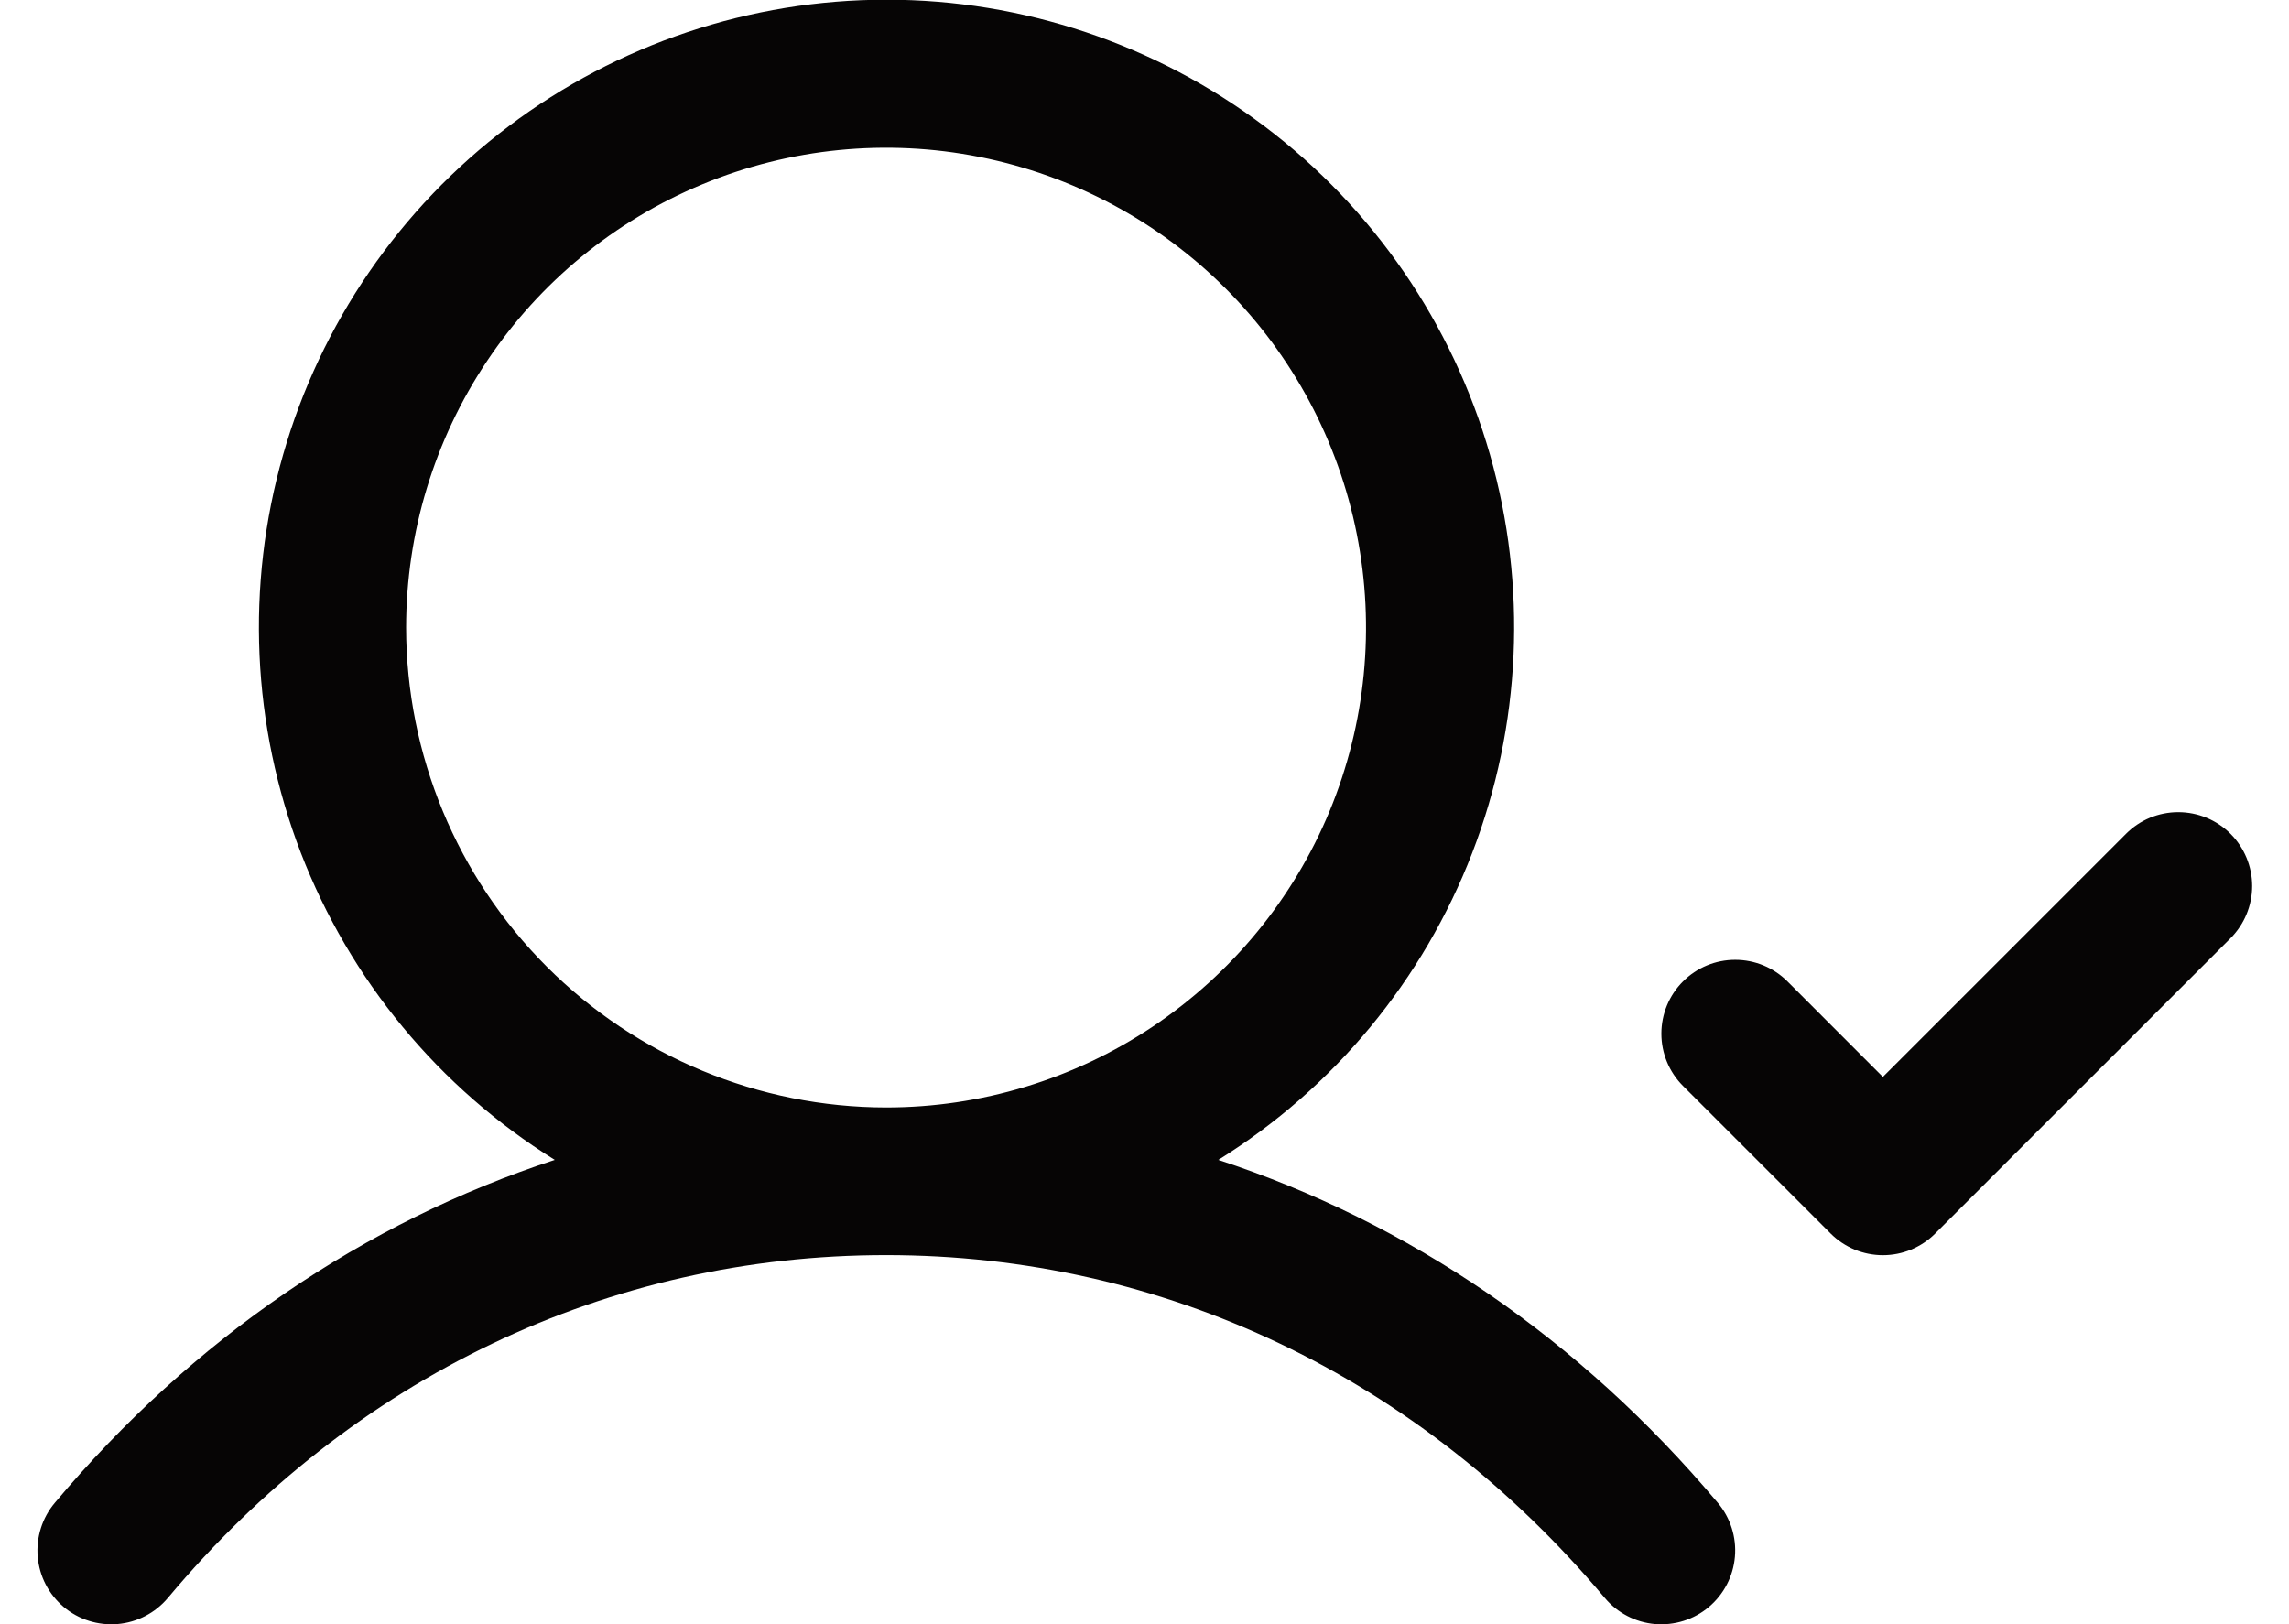 <svg width="31" height="22" viewBox="0 0 31 22" fill="none" xmlns="http://www.w3.org/2000/svg">
<path d="M16.5 15.711C18.068 14.735 19.275 13.274 19.939 11.551C20.602 9.828 20.687 7.935 20.179 6.159C19.671 4.384 18.599 2.822 17.124 1.71C15.65 0.598 13.853 -0.004 12.007 -0.004C10.16 -0.004 8.363 0.598 6.889 1.71C5.414 2.822 4.342 4.384 3.834 6.159C3.326 7.935 3.411 9.828 4.074 11.551C4.738 13.274 5.945 14.735 7.513 15.711C4.932 16.556 2.609 18.135 0.742 20.357C0.571 20.56 0.488 20.823 0.511 21.087C0.533 21.352 0.66 21.596 0.863 21.767C1.066 21.938 1.329 22.02 1.593 21.998C1.858 21.975 2.102 21.848 2.273 21.645C4.782 18.65 8.239 17.001 12 17.001C15.761 17.001 19.219 18.65 21.734 21.645C21.905 21.848 22.149 21.975 22.413 21.998C22.678 22.02 22.94 21.938 23.143 21.767C23.346 21.596 23.473 21.352 23.496 21.087C23.519 20.823 23.436 20.56 23.265 20.357C21.398 18.135 19.075 16.556 16.5 15.711ZM5.5 8.501C5.5 7.216 5.881 5.959 6.596 4.89C7.31 3.821 8.325 2.988 9.513 2.496C10.7 2.004 12.008 1.875 13.268 2.126C14.529 2.377 15.687 2.996 16.596 3.905C17.506 4.814 18.125 5.972 18.375 7.233C18.626 8.494 18.497 9.801 18.006 10.989C17.514 12.176 16.68 13.191 15.611 13.906C14.543 14.62 13.286 15.001 12 15.001C10.277 14.999 8.625 14.314 7.406 13.095C6.188 11.877 5.502 10.224 5.5 8.501ZM30.208 12.709L26.208 16.709C26.115 16.802 26.005 16.875 25.883 16.926C25.762 16.976 25.632 17.002 25.5 17.002C25.369 17.002 25.239 16.976 25.117 16.926C24.996 16.875 24.886 16.802 24.793 16.709L22.793 14.709C22.605 14.521 22.5 14.267 22.5 14.001C22.5 13.736 22.605 13.481 22.793 13.294C22.98 13.106 23.235 13.001 23.5 13.001C23.766 13.001 24.02 13.106 24.208 13.294L25.5 14.587L28.793 11.294C28.98 11.106 29.235 11.001 29.5 11.001C29.766 11.001 30.02 11.106 30.208 11.294C30.395 11.481 30.501 11.736 30.501 12.001C30.501 12.267 30.395 12.521 30.208 12.709Z" fill="#060505"/>
</svg>
